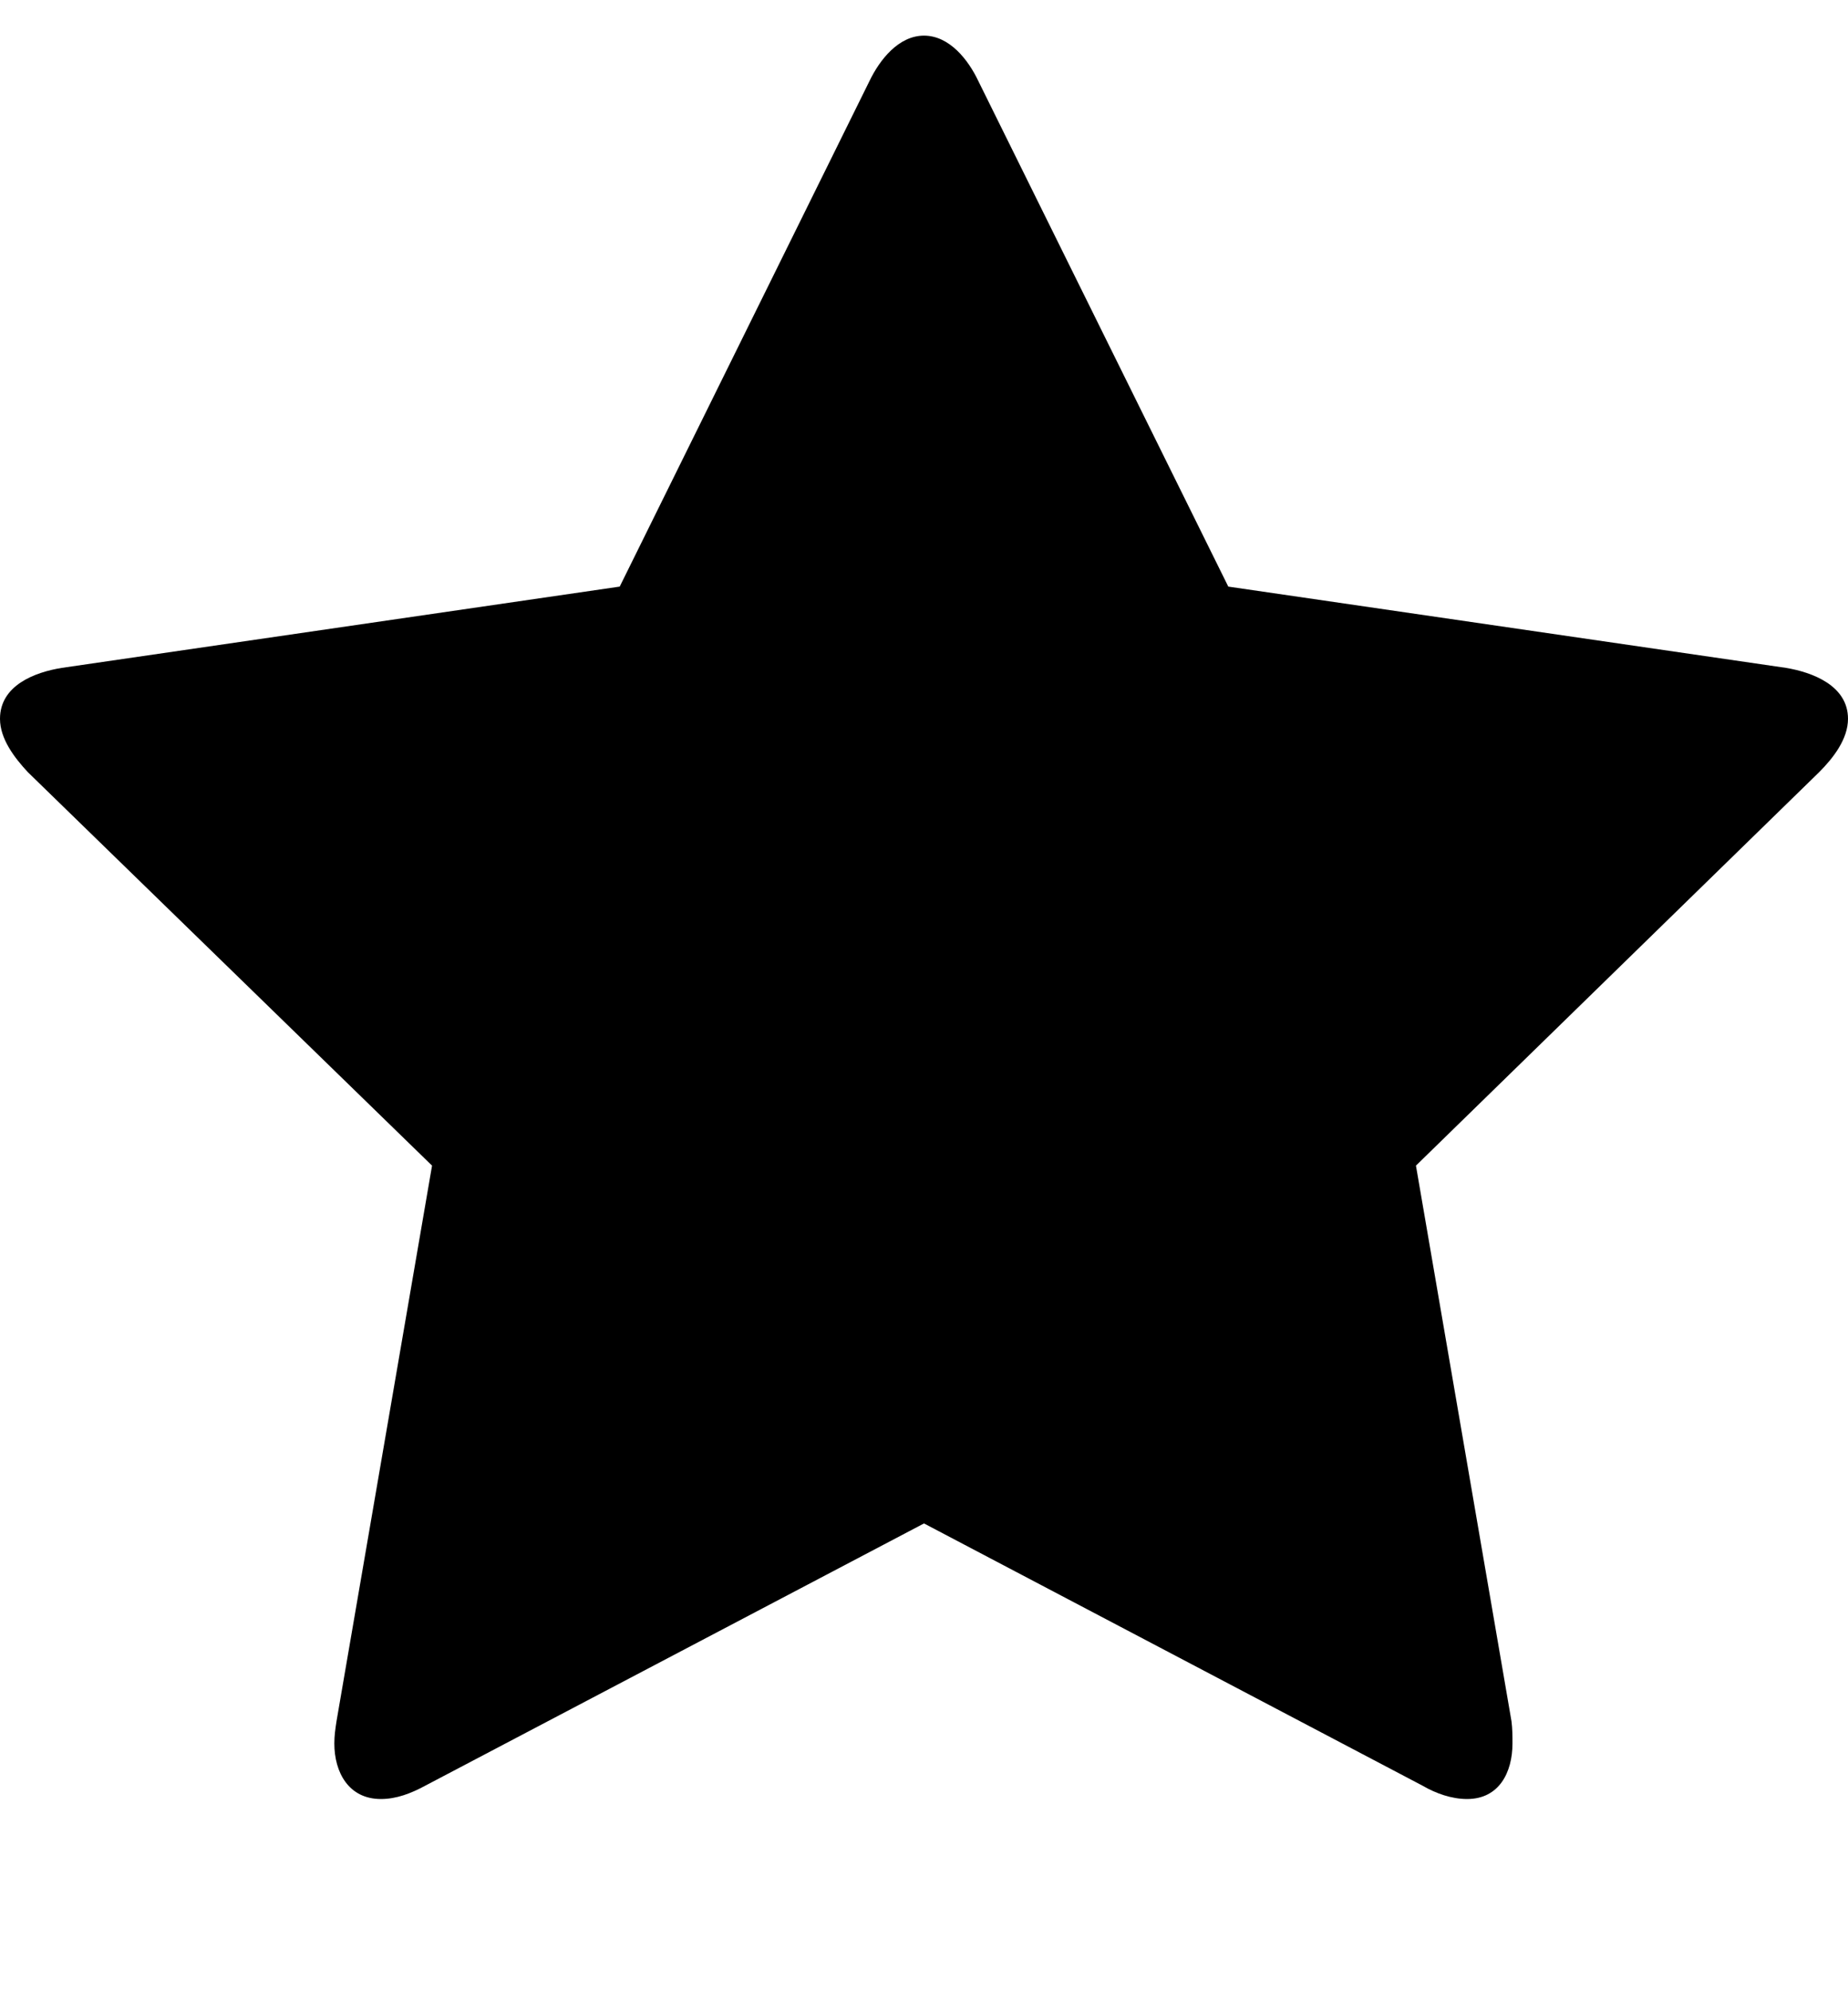 <svg height="1000" width="928.6" xmlns="http://www.w3.org/2000/svg"><path d="m928.6 361c0 10.1-7.3 19.6-14.5 26.8l-202.6 197.6 48 279c0.5 3.9 0.5 7.3 0.5 11.2 0 14.5-6.7 27.9-22.8 27.9-7.8 0-15.7-2.8-22.4-6.7l-250.5-131.7-250.6 131.7c-7.2 3.9-14.5 6.7-22.3 6.7-16.2 0-23.4-13.4-23.4-27.9 0-3.9 0.5-7.3 1.1-11.2l48-279-203.1-197.6c-6.7-7.2-14-16.7-14-26.8 0-16.7 17.3-23.4 31.2-25.6l280.2-40.8 125.5-253.9c5.1-10.6 14.6-22.8 27.4-22.8s22.3 12.2 27.3 22.8l125.6 253.9 280.1 40.8c13.4 2.2 31.3 8.9 31.3 25.6z" /></svg>